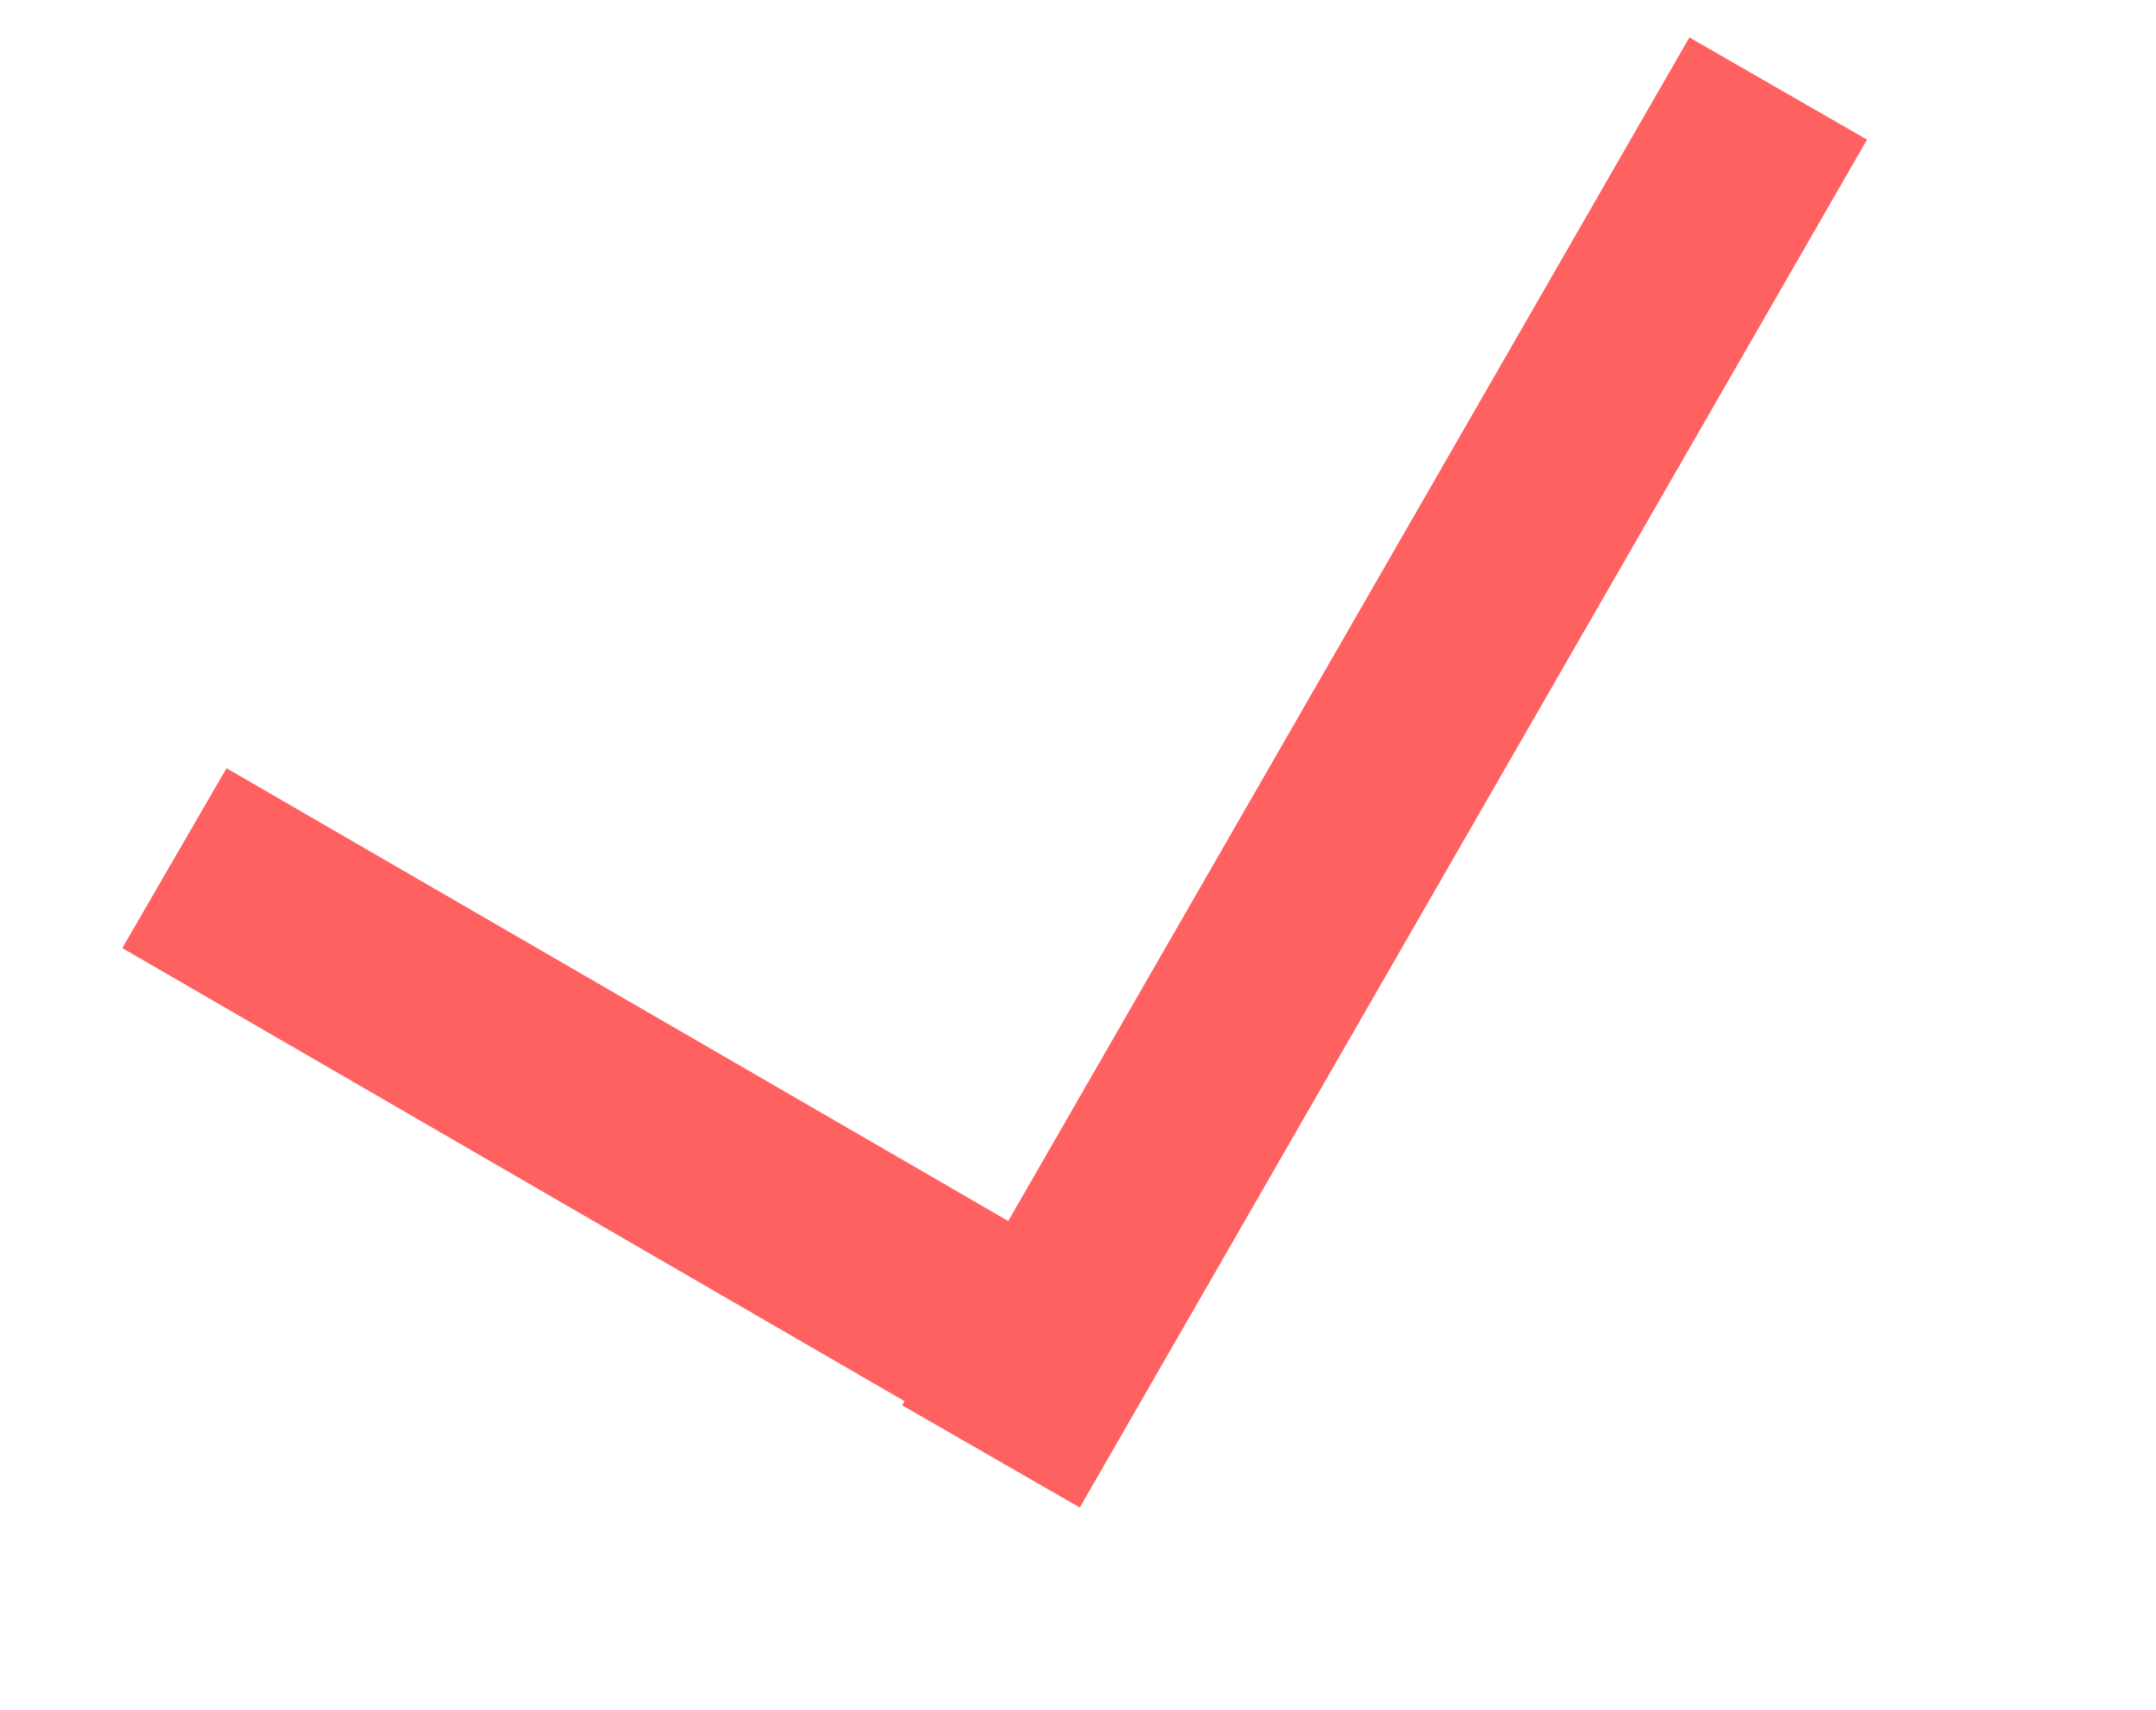 <svg width="63.087" height="50.032" viewBox="0 0 63.087 50.032" fill="none" xmlns="http://www.w3.org/2000/svg" xmlns:xlink="http://www.w3.org/1999/xlink">
	<desc>
			Created with Pixso.
	</desc>
	<defs/>
	<rect id="Прямоугольник 8" x="6.628" y="22.481" width="32.329" height="6.083" transform="rotate(30.082 6.628 22.481)" fill="#FF6060" fill-opacity="1"/>
	<rect id="Прямоугольник 8" x="26.399" y="41.125" width="46.184" height="5.996" transform="rotate(-60.082 26.399 41.125)" fill="#FF6060" fill-opacity="1"/>
</svg>

